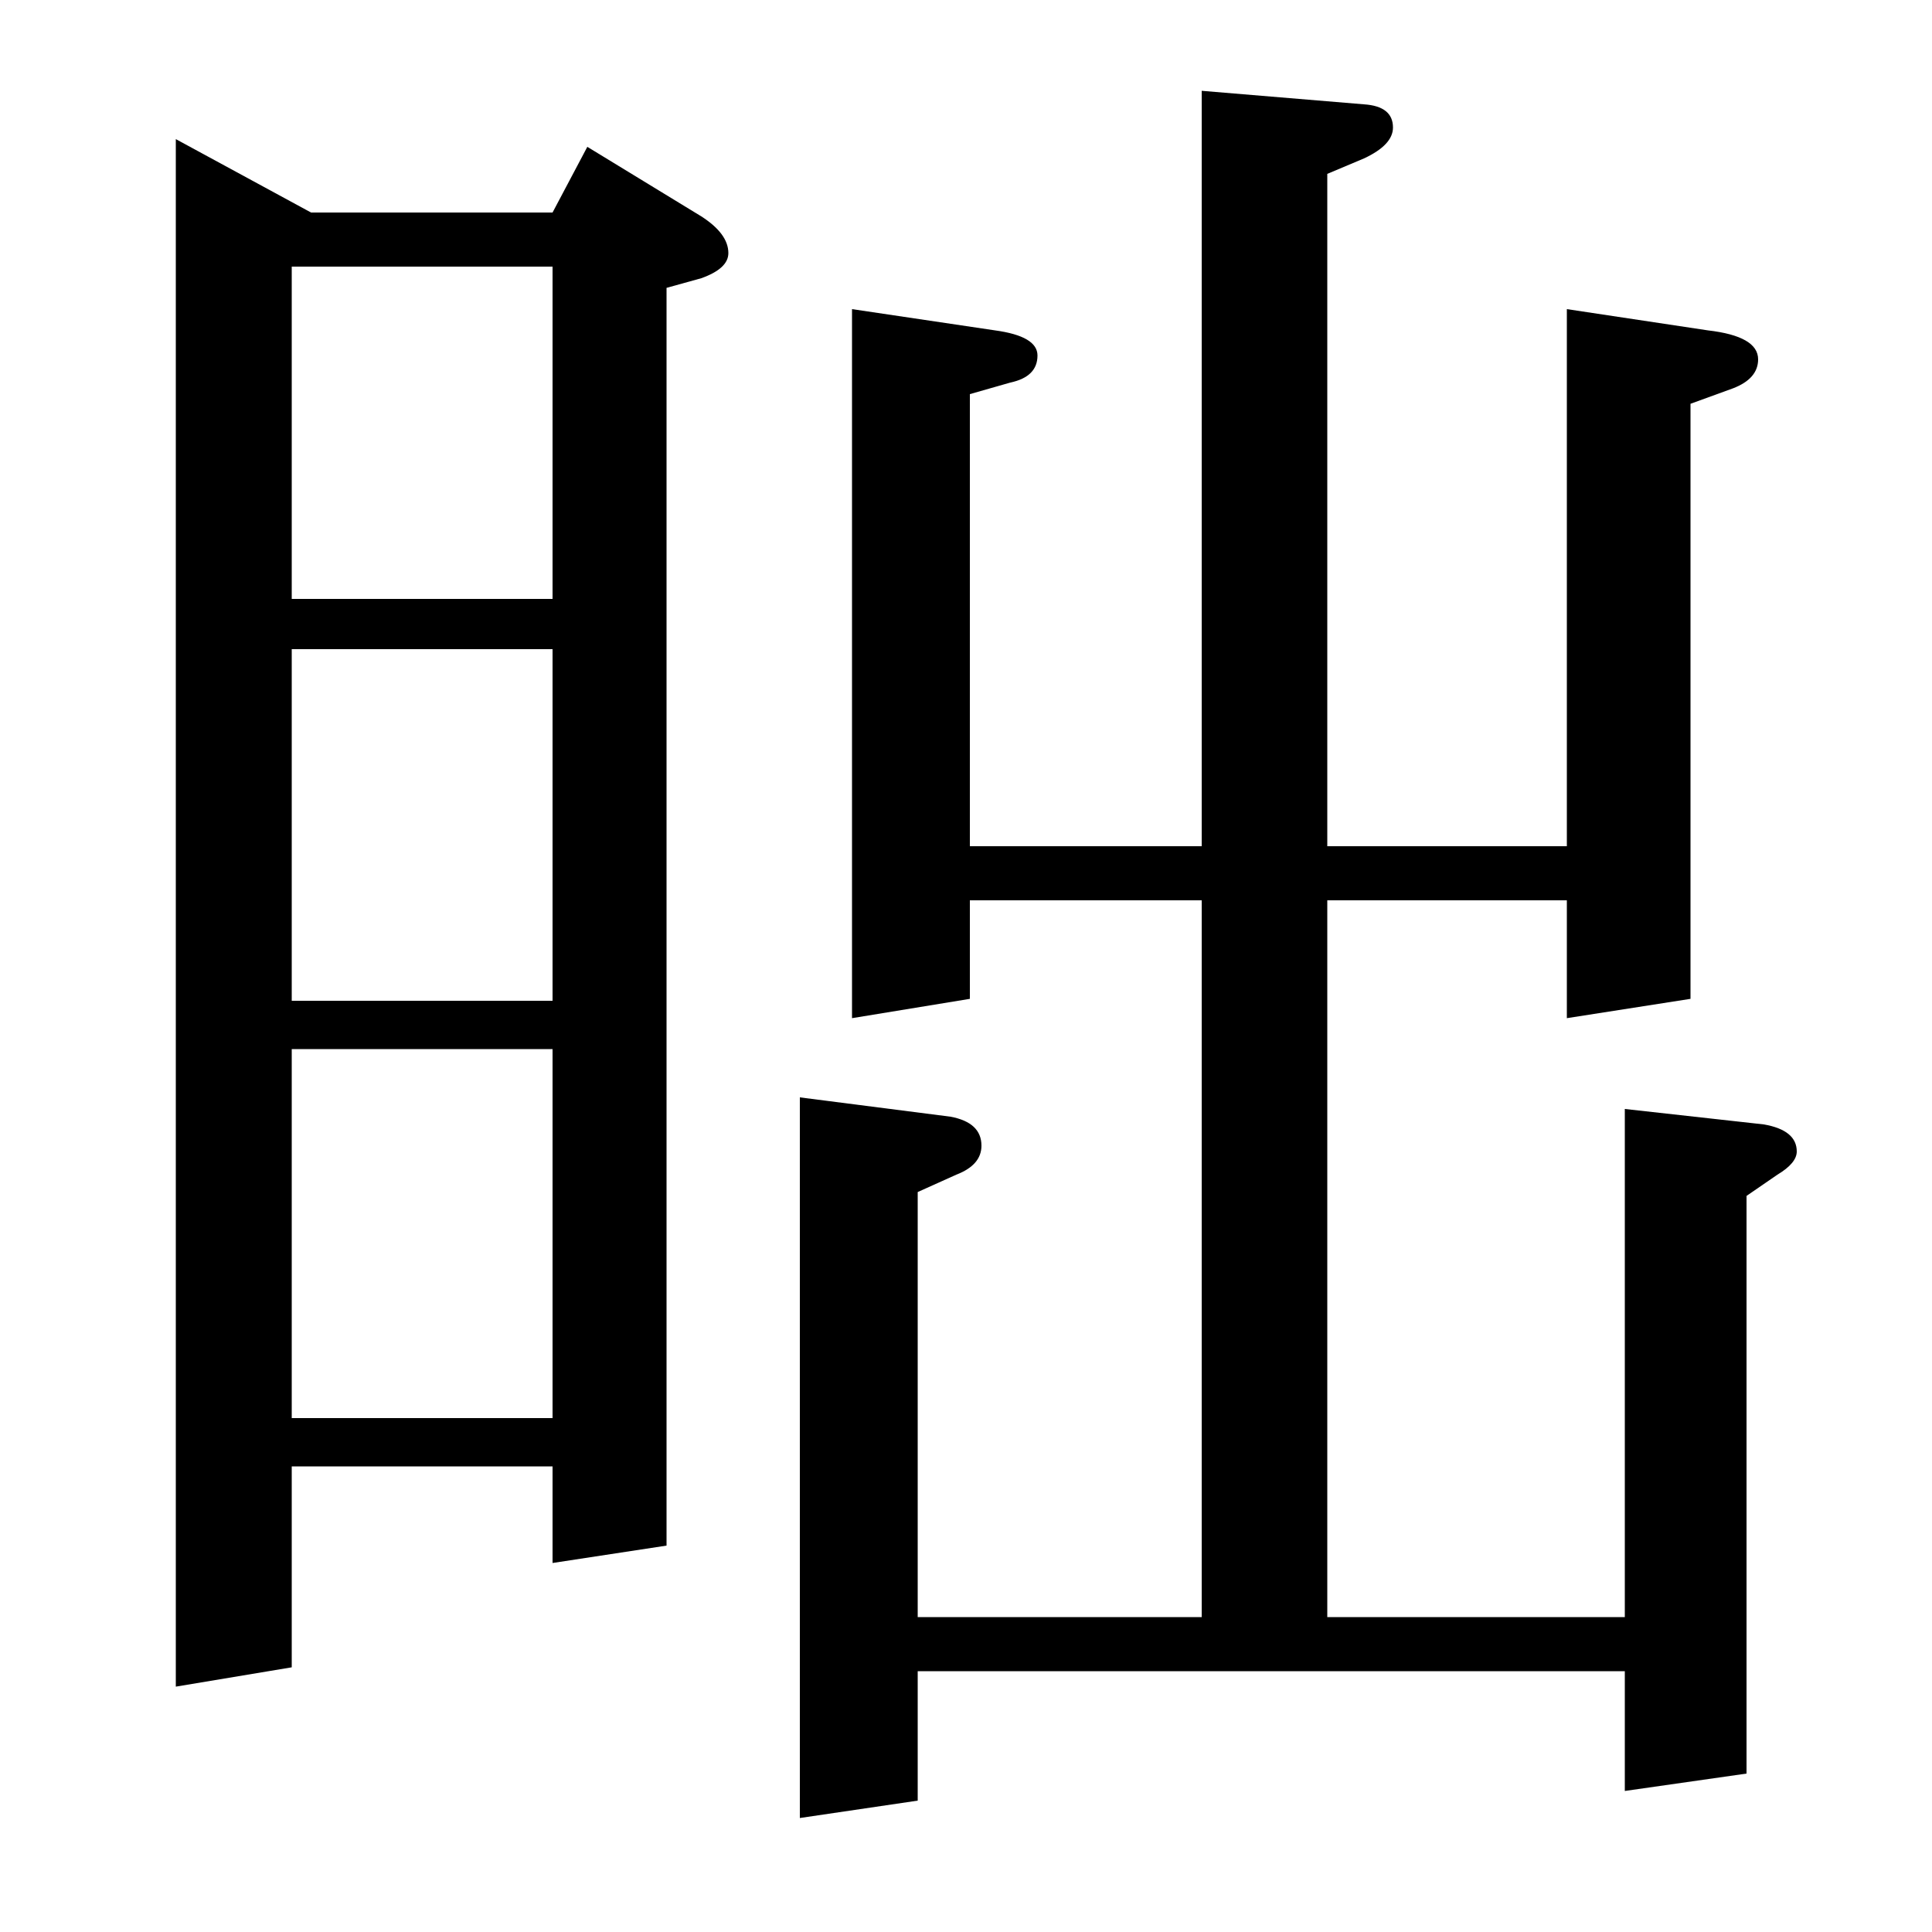 <?xml version="1.0" standalone="no"?>
<!DOCTYPE svg PUBLIC "-//W3C//DTD SVG 1.1//EN" "http://www.w3.org/Graphics/SVG/1.1/DTD/svg11.dtd" >
<svg xmlns="http://www.w3.org/2000/svg" xmlns:xlink="http://www.w3.org/1999/xlink" version="1.1" viewBox="0 -120 1000 1000">
  <g transform="matrix(1 0 0 -1 0 880)">
   <path fill="currentColor"
d="M475 68l-61 -9v373l78 -10q16 -3 16 -15q0 -10 -13 -15l-20 -9v-220h147v371h-120v-51l-61 -10v367l74 -11q22 -3 22 -13q0 -11 -14 -14l-21 -6v-234h120v391l84 -7q15 -1 15 -12q0 -9 -15 -16l-19 -8v-348h124v278l73 -11q26 -3 26 -15q0 -10 -13 -15l-22 -8v-308
l-64 -10v61h-124v-371h154v263l72 -8q17 -3 17 -14q0 -6 -10 -12l-16 -11v-299l-63 -9v62h-366v-67zM91 127v801l70 -38h125l18 34l59 -36q14 -9 14 -19q0 -8 -14 -13l-18 -5v-651l-59 -9v50h-135v-104zM151 457v-191h135v191h-135zM151 664v-182h135v182h-135zM151 862
v-172h135v172h-135z" />
  </g>

</svg>
